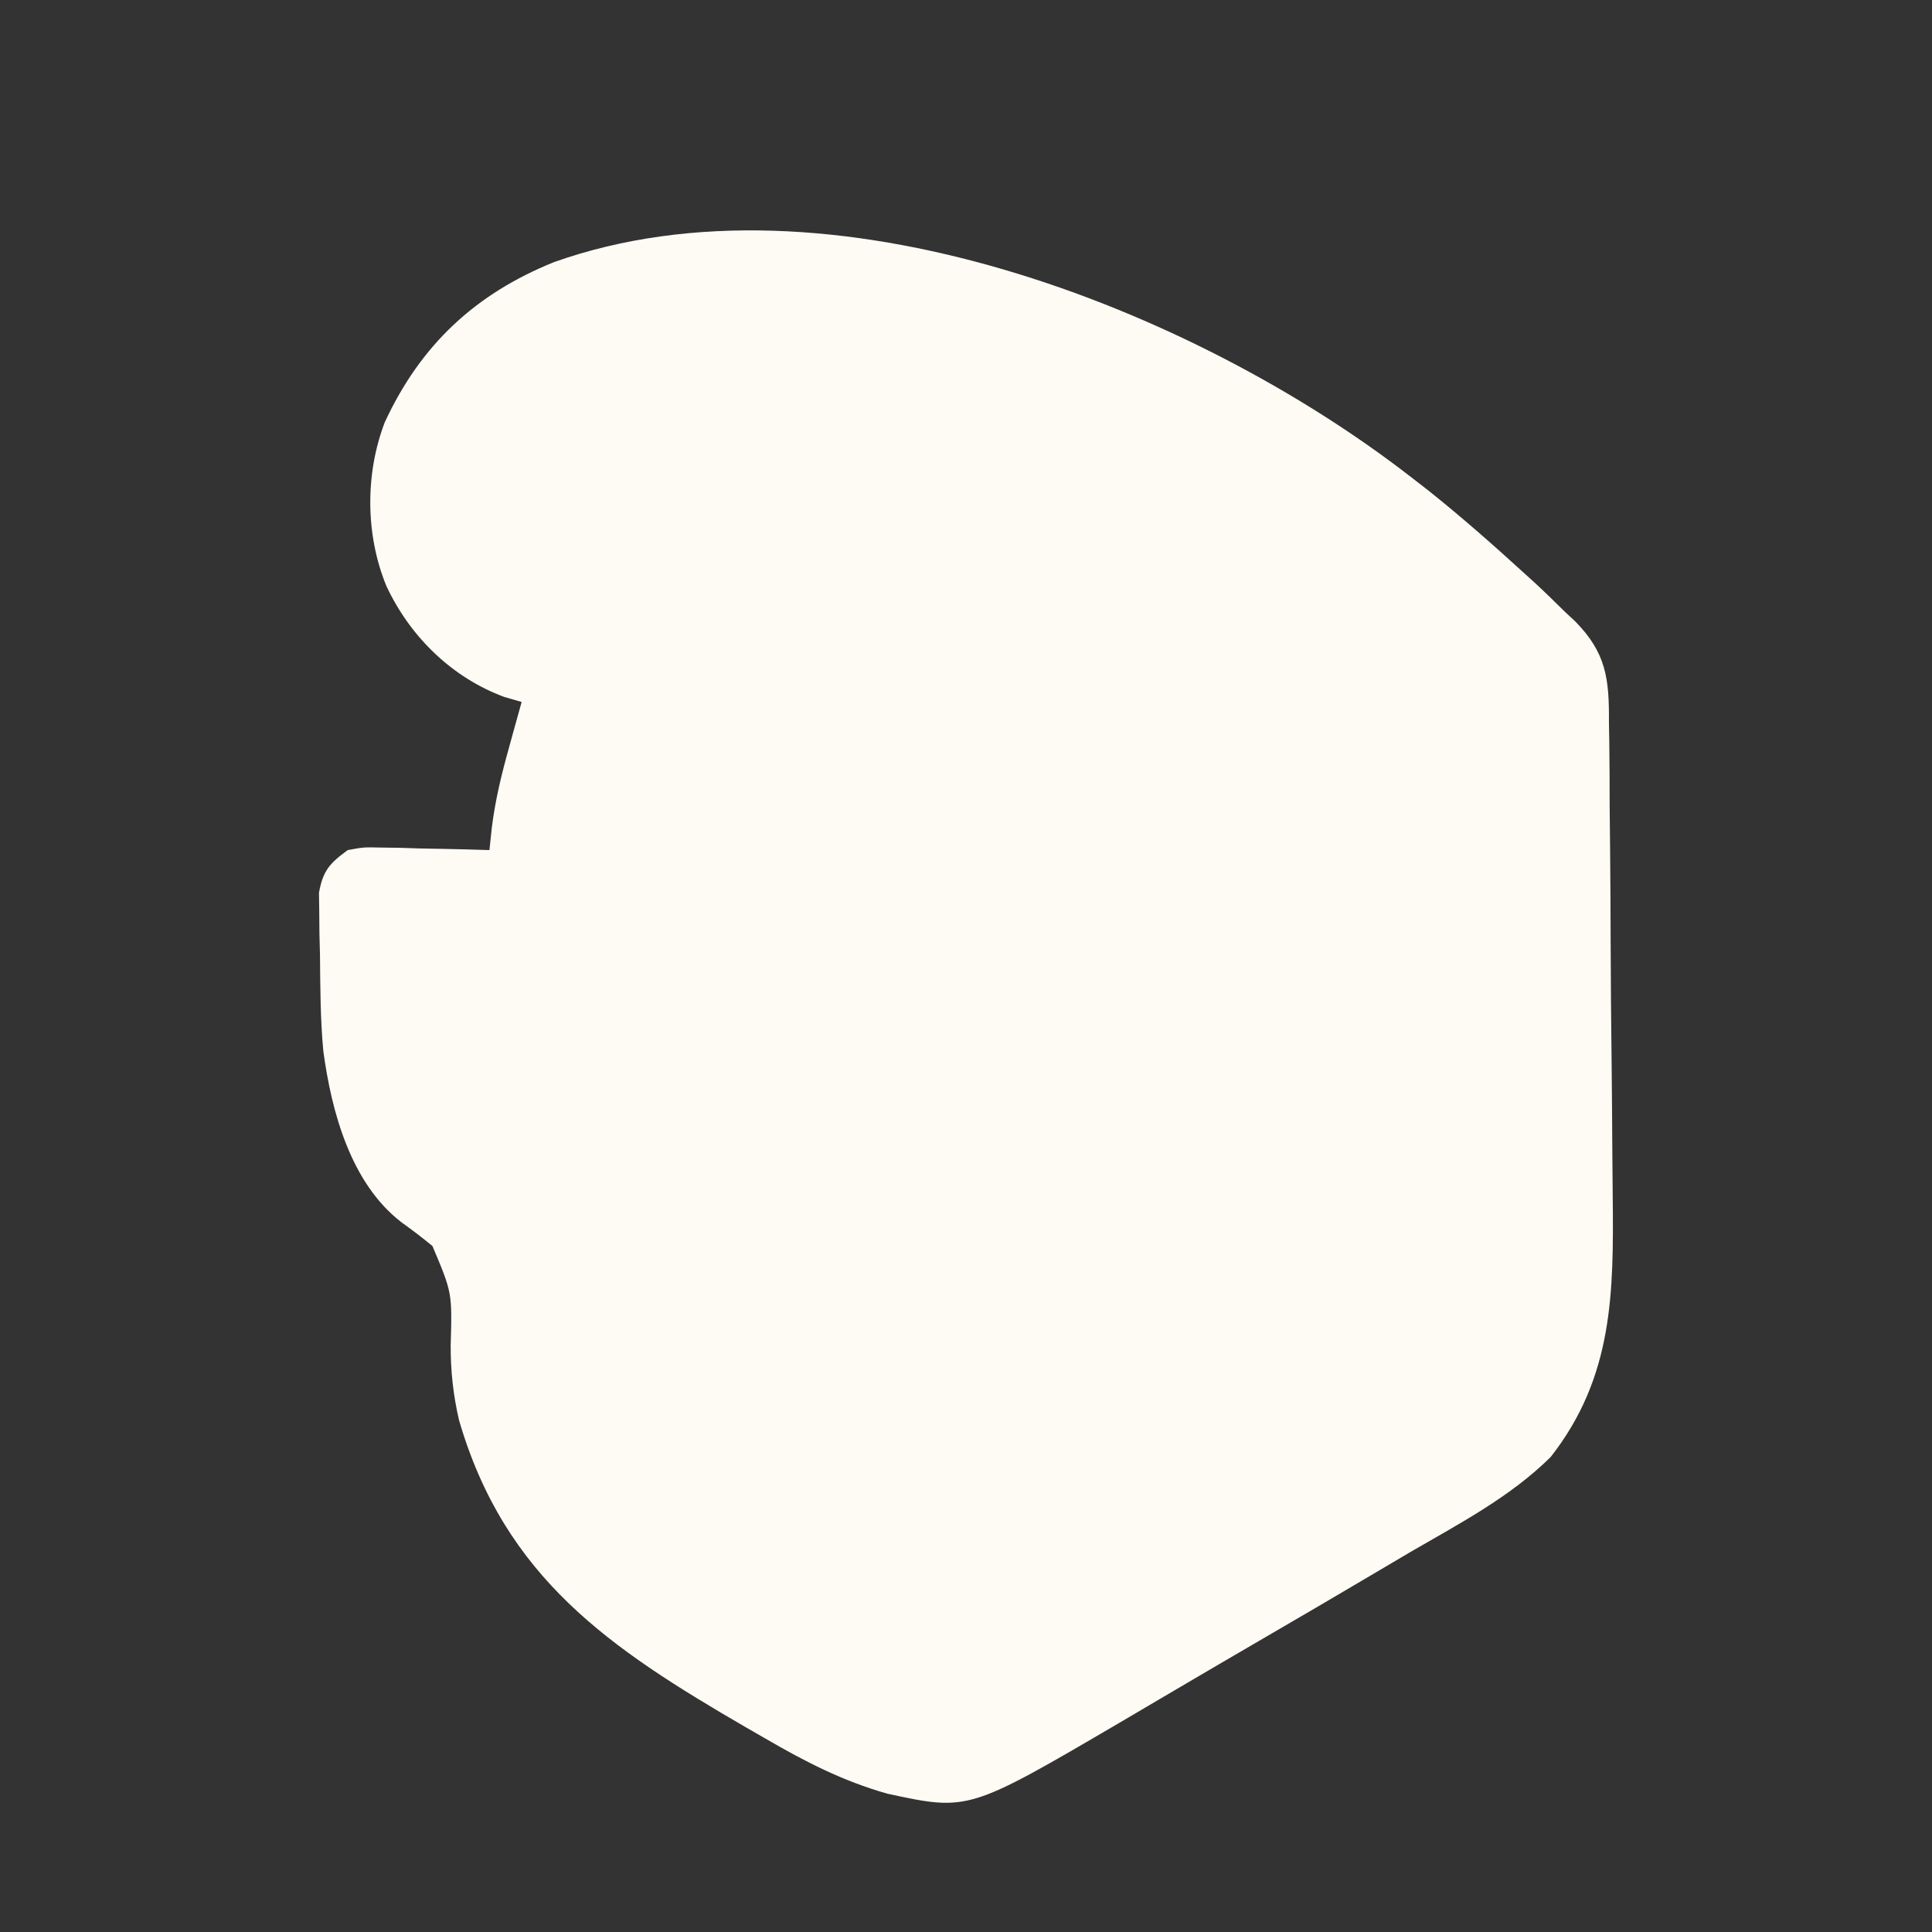 <?xml version="1.0" encoding="UTF-8"?>
<svg xmlns="http://www.w3.org/2000/svg" width="300" height="300" viewBox="0 0 300 300" role="img" aria-labelledby="title">
  <rect x="0" y="0" width="300" height="300" fill="#333333" stroke="none"/>
  <title id="title">Dexter highlight logomark</title>
  <defs>
    <clipPath id="dexter-highlight-circle">
      <circle cx="150" cy="150" r="150" />
    </clipPath>
  </defs>
  <g clip-path="url(#dexter-highlight-circle)">
    <path
      d="M0 0 C0.94 0.728 1.879 1.457 2.848 2.207 C8.005 6.325 12.94 10.677 17.812 15.125 C18.603 15.843 18.603 15.843 19.41 16.576 C20.972 18.021 22.485 19.507 24 21 C24.521 21.484 25.043 21.968 25.58 22.467 C30.428 27.402 30.88 31.405 30.836 38.151 C30.853 39.147 30.871 40.143 30.888 41.17 C30.936 44.451 30.942 47.73 30.945 51.012 C30.967 53.305 30.99 55.598 31.016 57.891 C31.062 62.695 31.089 67.498 31.1 72.302 C31.115 78.435 31.174 84.566 31.248 90.697 C31.302 95.434 31.334 100.17 31.361 104.907 C31.375 107.166 31.395 109.426 31.421 111.685 C31.575 126.757 31.521 139.82 21.789 152.242 C15.49 158.471 7.613 162.58 0 167 C-1.689 167.997 -3.377 168.994 -5.065 169.993 C-11.2 173.626 -17.354 177.226 -23.518 180.809 C-27.634 183.202 -31.741 185.608 -35.844 188.023 C-36.916 188.653 -37.988 189.283 -39.093 189.932 C-41.084 191.102 -43.073 192.273 -45.061 193.447 C-68.609 207.24 -68.609 207.24 -81.197 204.526 C-88.107 202.575 -94.001 199.542 -100.188 195.938 C-101.19 195.361 -102.192 194.785 -103.225 194.191 C-124.268 181.976 -140.583 171.022 -147.715 146.547 C-148.629 142.624 -149.031 138.904 -149.02 134.883 C-148.783 126.739 -148.783 126.739 -151.852 119.48 C-153.407 118.203 -155.006 116.978 -156.645 115.809 C-164.522 109.76 -167.53 98.638 -168.797 89.184 C-169.257 84.237 -169.269 79.277 -169.312 74.312 C-169.342 73.185 -169.371 72.058 -169.4 70.896 C-169.409 69.813 -169.417 68.73 -169.426 67.613 C-169.44 66.631 -169.455 65.65 -169.47 64.638 C-168.857 61.195 -167.808 60.044 -165 58 C-162.526 57.546 -162.526 57.546 -159.797 57.609 C-158.327 57.629 -158.327 57.629 -156.828 57.648 C-155.812 57.682 -154.797 57.715 -153.75 57.75 C-152.719 57.768 -151.688 57.786 -150.625 57.805 C-148.082 57.852 -145.542 57.918 -143 58 C-142.878 56.845 -142.755 55.69 -142.629 54.5 C-142.093 50.212 -141.106 46.154 -139.938 42 C-139.751 41.321 -139.565 40.641 -139.373 39.941 C-138.92 38.293 -138.461 36.646 -138 35 C-139.328 34.617 -139.328 34.617 -140.684 34.227 C-148.846 31.208 -155.337 24.838 -159 17 C-162.267 9.066 -162.319 -0.438 -159.25 -8.438 C-153.688 -20.43 -145.226 -28.353 -132.971 -33.3 C-90.281 -48.464 -33.719 -26.142 0 0 Z"
      fill="#FEFBF4"
      transform="translate(219,74)"
    />
  </g>
</svg>
